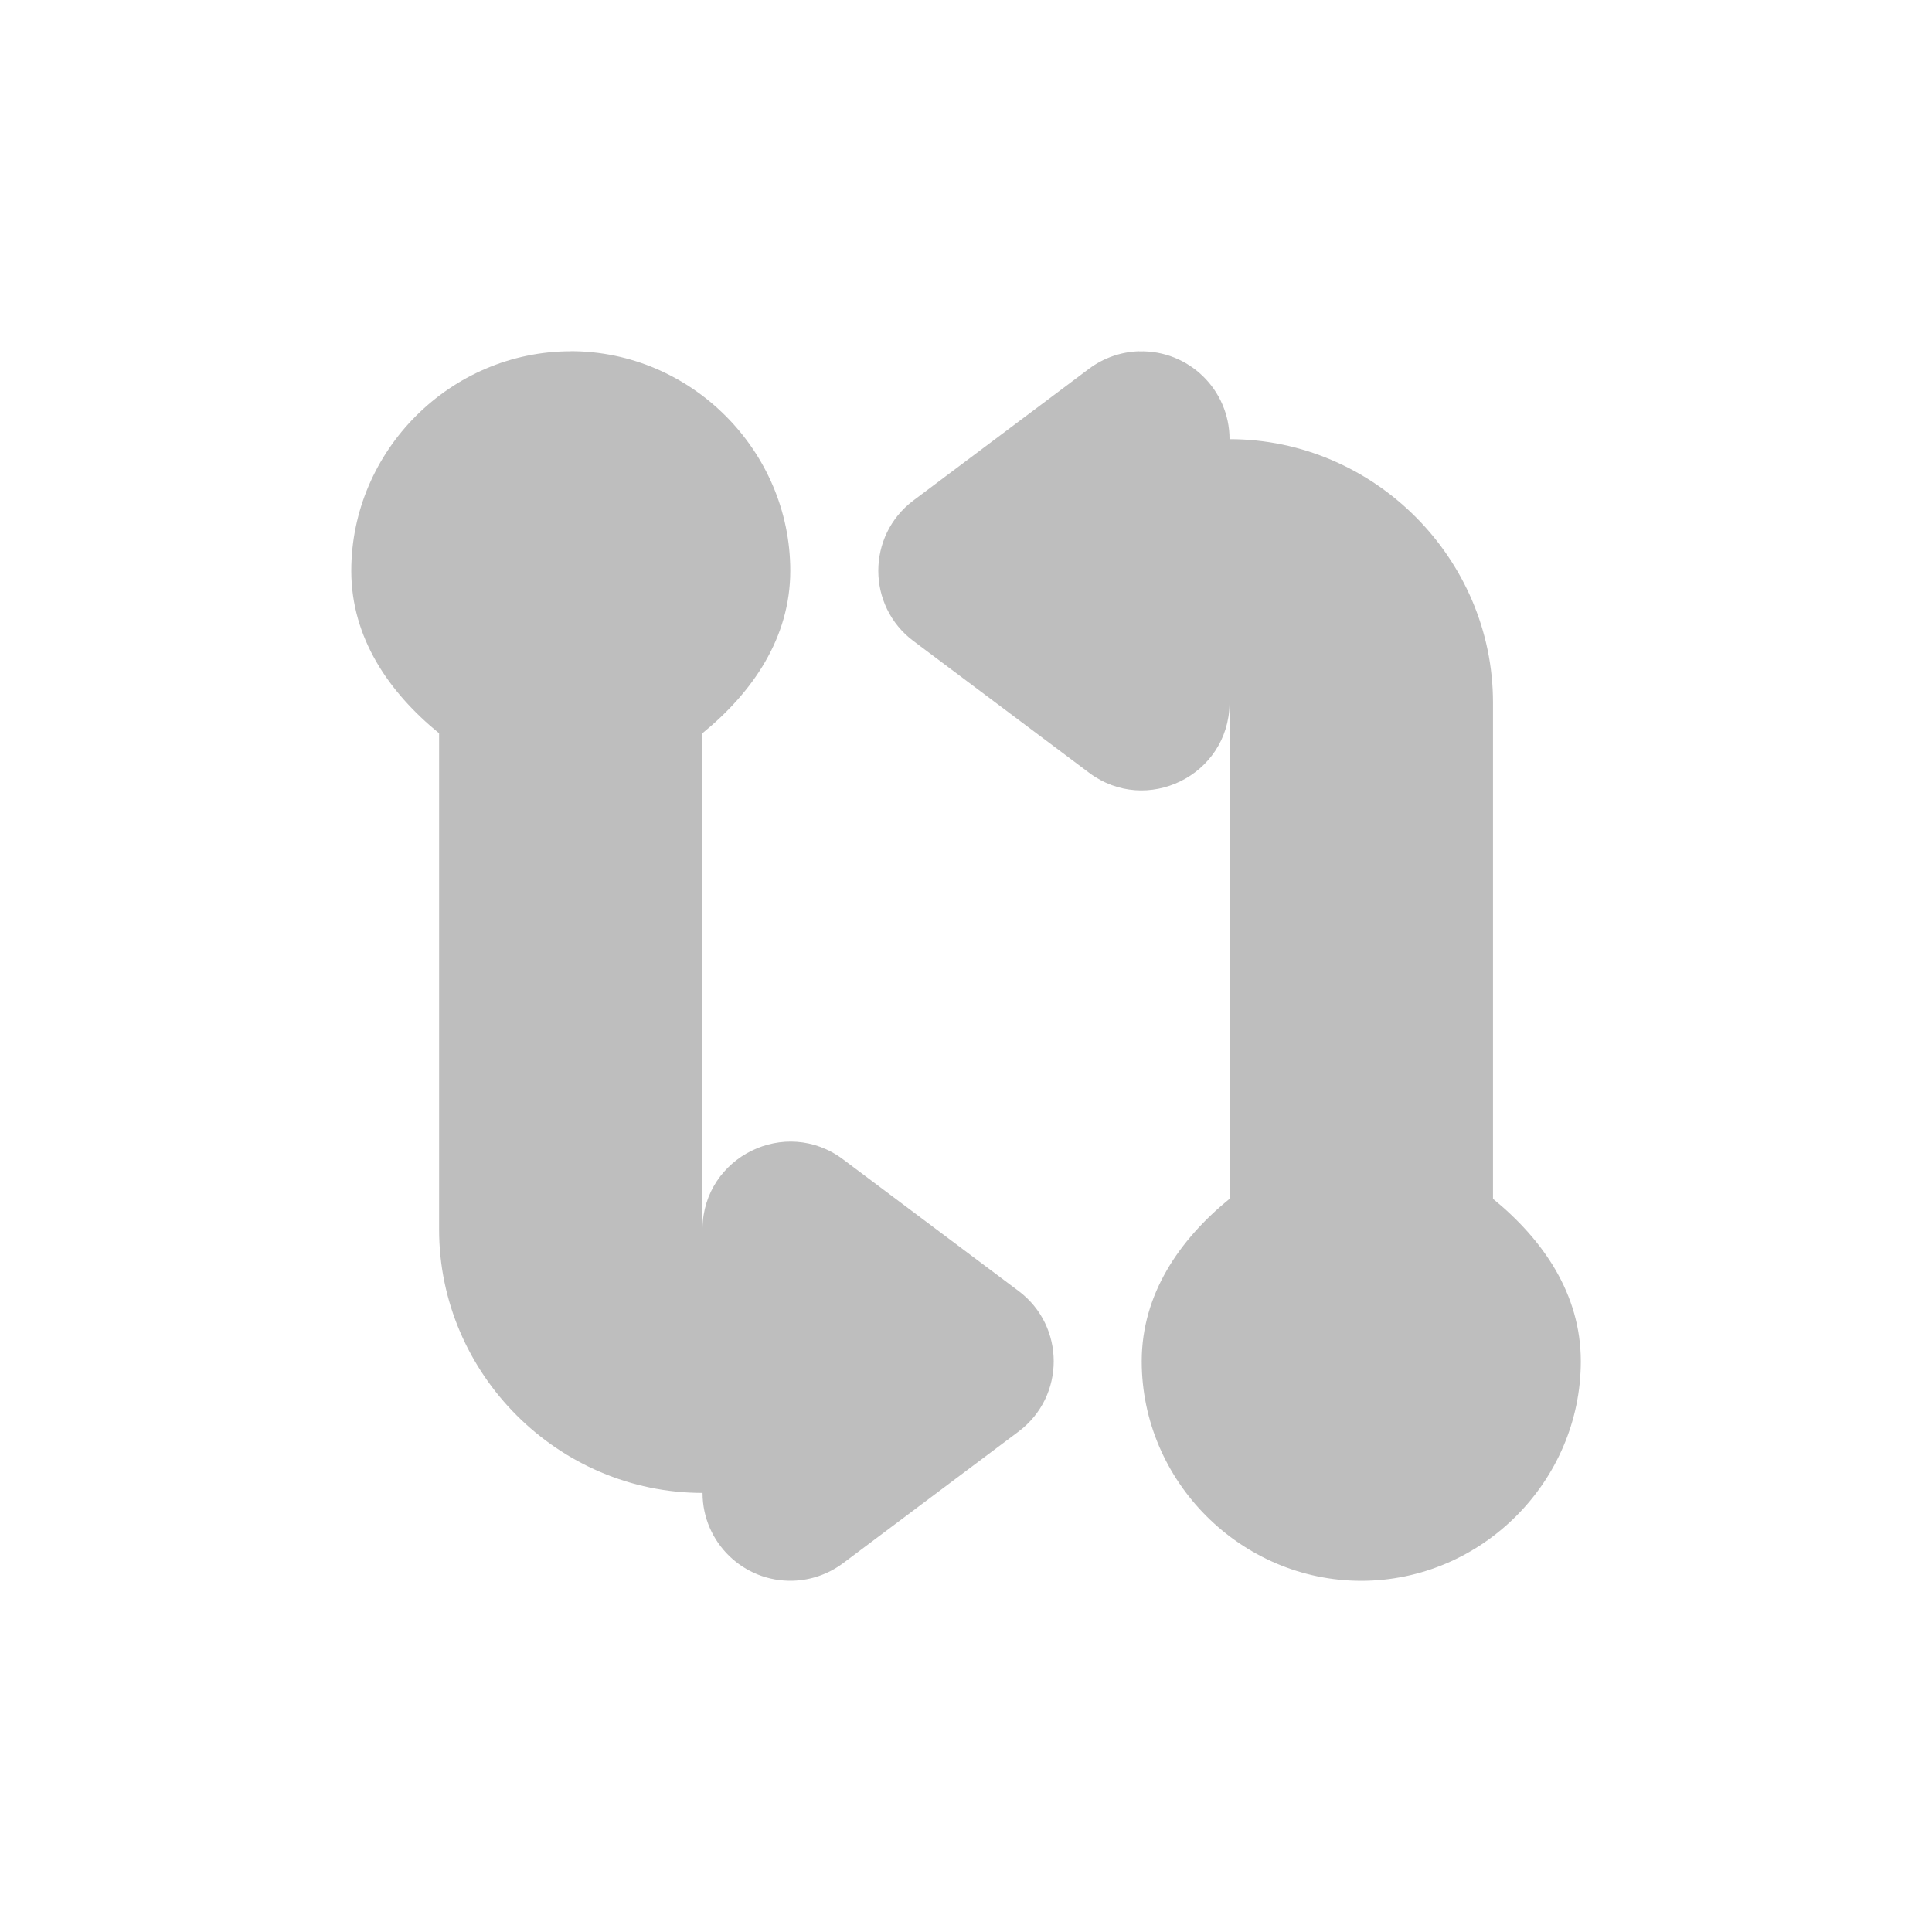 <svg height="22" viewBox="0 0 22 22" width="22" xmlns="http://www.w3.org/2000/svg"><path d="m3.5 1c-1.369 0-2.5 1.131-2.5 2.5v.002c.001.763.429 1.382 1 1.848v5.65c0 1.645 1.355 3 3 3-0.0.564.466 1.016 1.029 1 .206-.006.405-.076.57-.199l2-1.5c.533-.4.533-1.2 0-1.6l-2-1.5c-.654-.49-1.587-.031-1.6.785v-5.637c.571-.466.999-1.085 1-1.848v-.002c0-1.369-1.131-2.5-2.5-2.5zm6.471 0c-.206.006-.405.076-.57.199l-2 1.5c-.533.4-.533 1.2 0 1.6l2 1.5c.654.49 1.588.032 1.6-.785v5.637c-.571.466-.999 1.085-1 1.848v.002c0 1.369 1.131 2.5 2.5 2.5s2.5-1.131 2.5-2.5v-.002c-.001-.763-.429-1.382-1-1.848v-5.65c0-1.645-1.355-3-3-3 0-.564-.466-1.016-1.029-1z" fill="#bebebe" transform="translate(3 3)"/></svg>